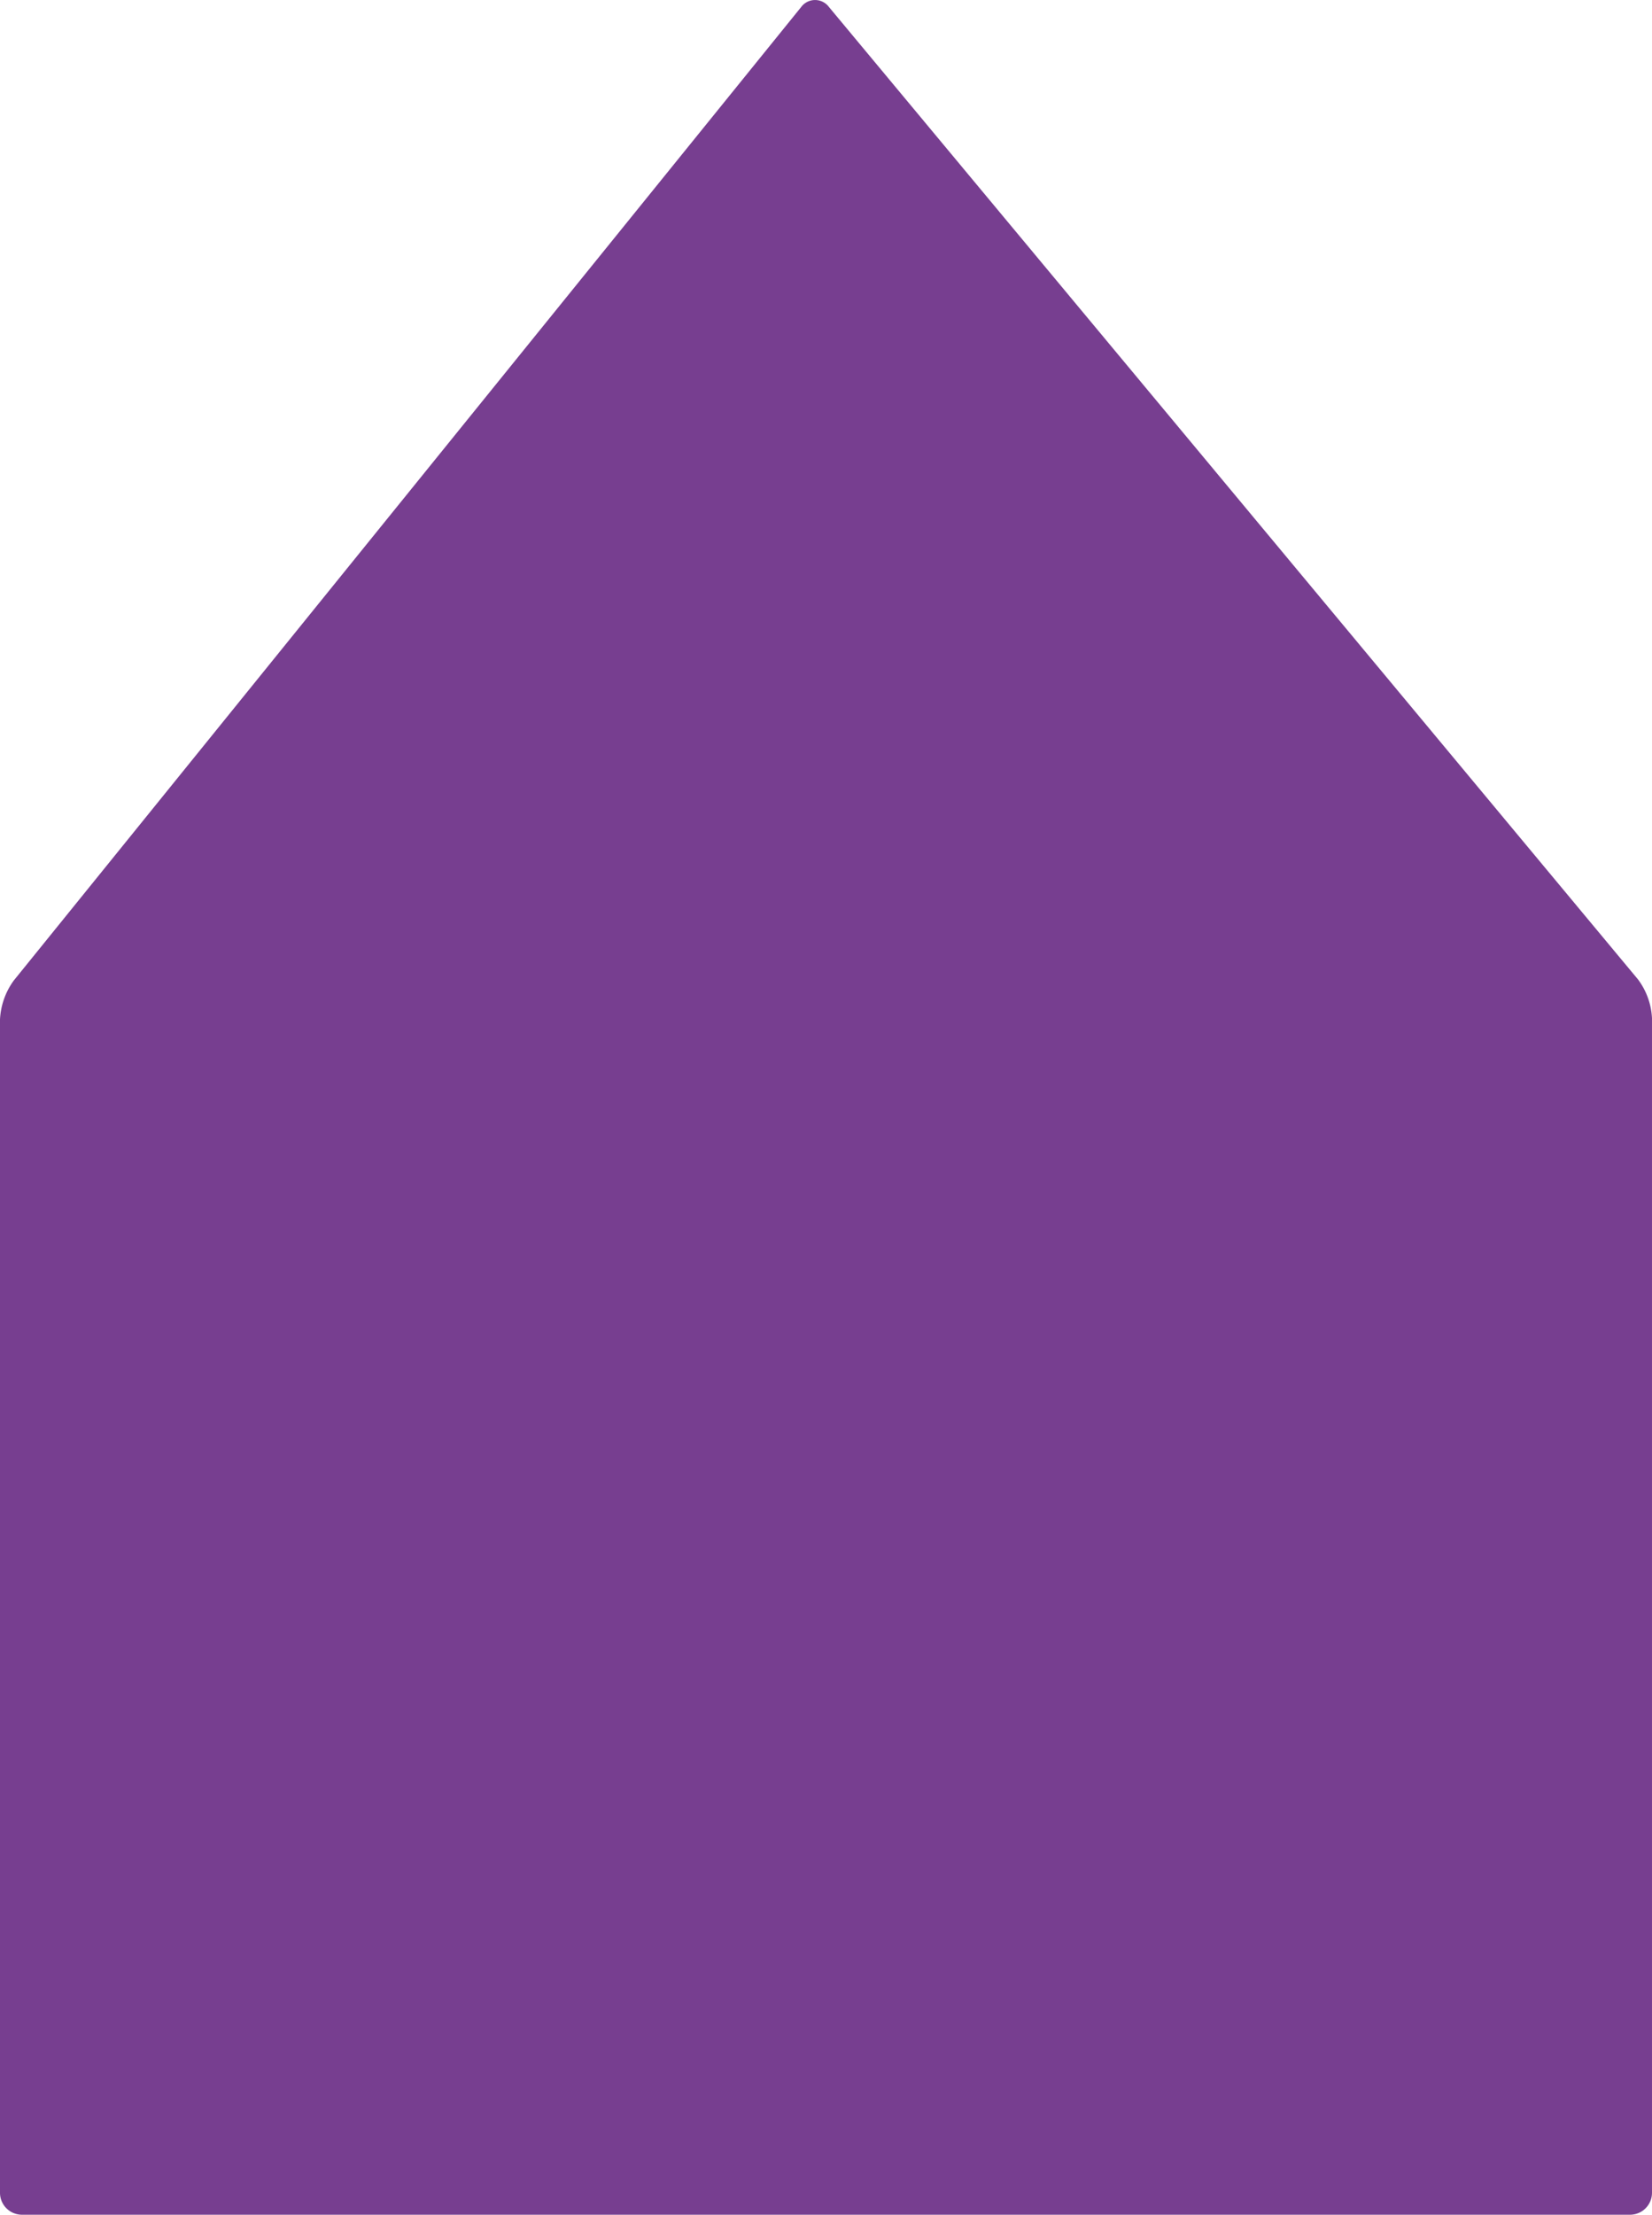 <svg xmlns="http://www.w3.org/2000/svg" xmlns:xlink="http://www.w3.org/1999/xlink" width="157.262" height="210.704" viewBox="0 0 157.262 210.704">
  <defs>
    <clipPath id="clip-path">
      <path id="Tracé_20" data-name="Tracé 20" d="M0-12.6H157.262V-223.3H0Z" transform="translate(0 223.305)" fill="#773e90"/>
    </clipPath>
  </defs>
  <g id="Groupe_17" data-name="Groupe 17" clip-path="url(#clip-path)">
    <g id="Groupe_16" data-name="Groupe 16" transform="translate(0 0)">
      <path id="Tracé_19" data-name="Tracé 19" d="M-1.64-12.6h-25.34A2.089,2.089,0,0,1-29.07-14.69V-126.313a6.86,6.86,0,0,1,1.314-3.712l74.944-92.6a1.648,1.648,0,0,1,2.65-.019l77.017,92.514a6.7,6.7,0,0,1,1.336,3.694V-14.69A2.089,2.089,0,0,1,126.1-12.6h-25.34" transform="translate(29.07 223.305)" fill="#773e90"/>
    </g>
  </g>
</svg>

